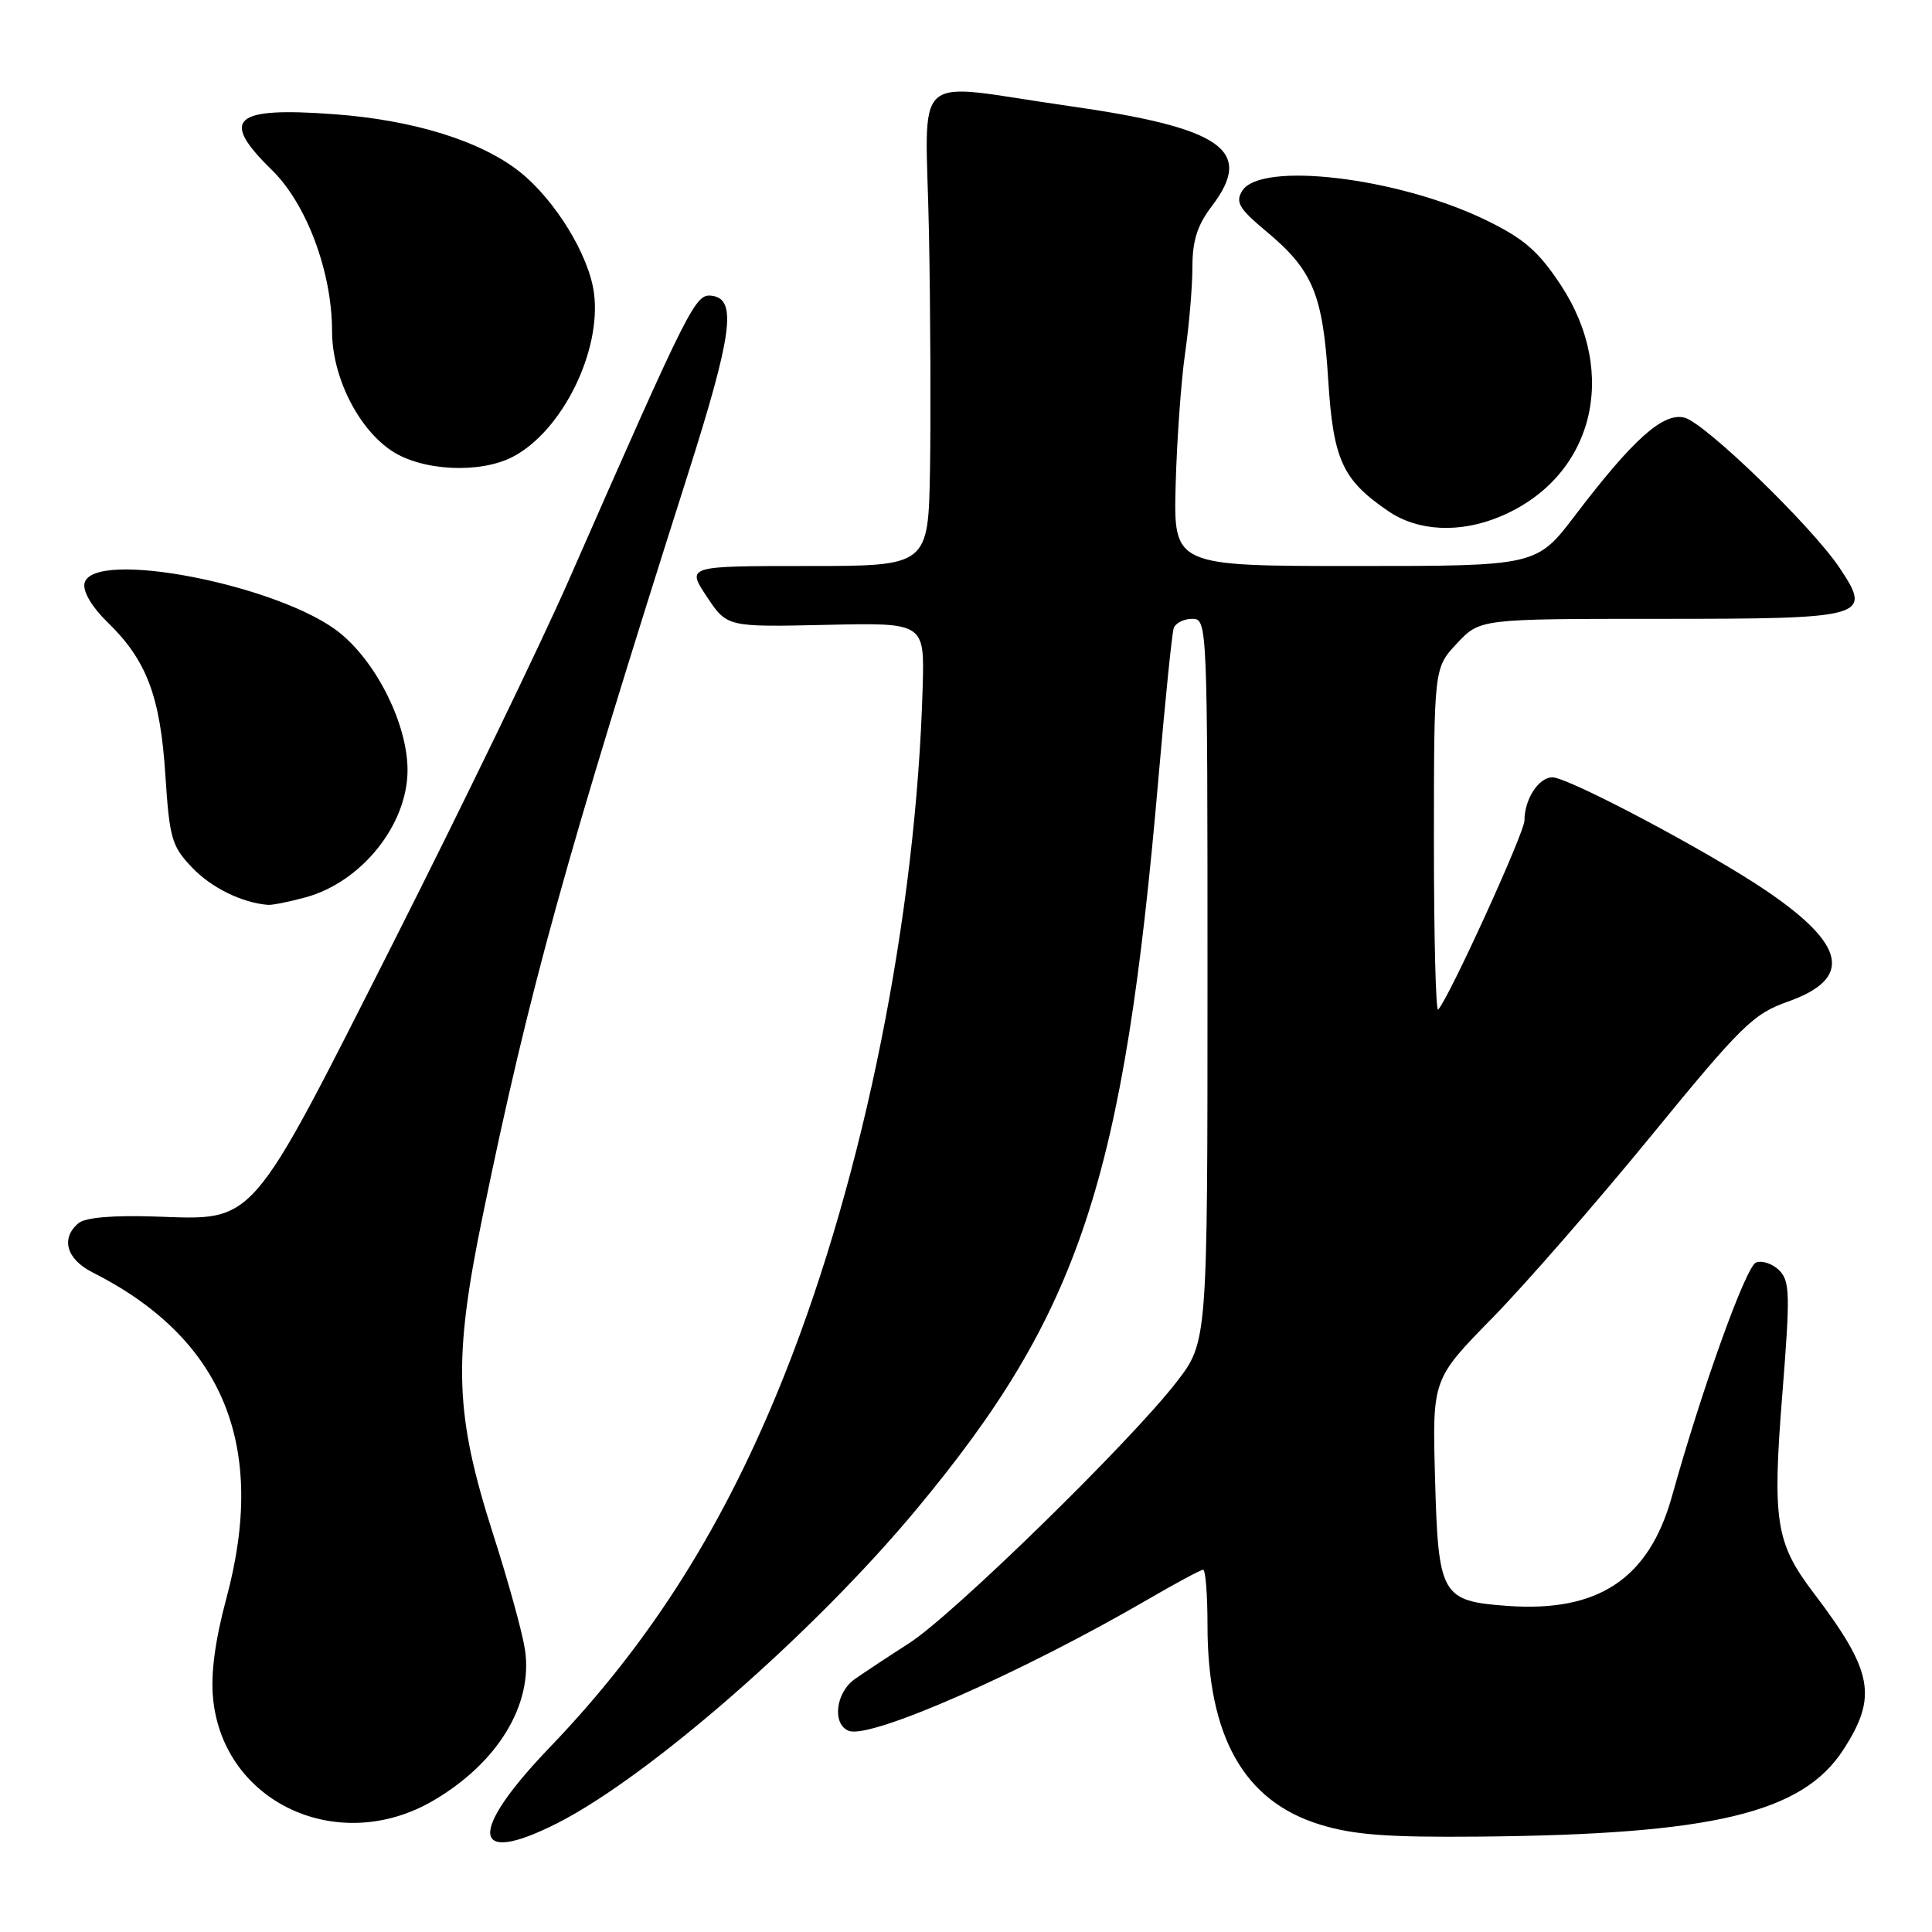 <?xml version="1.0" encoding="UTF-8" standalone="no"?>
<!DOCTYPE svg PUBLIC "-//W3C//DTD SVG 1.1//EN" "http://www.w3.org/Graphics/SVG/1.1/DTD/svg11.dtd" >
<svg xmlns="http://www.w3.org/2000/svg" xmlns:xlink="http://www.w3.org/1999/xlink" version="1.1" viewBox="0 0 256 256">
 <g >
 <path fill="currentColor"
d=" M 73.83 241.59 C 86.01 235.41 107.84 216.34 121.43 200.00 C 143.11 173.93 148.91 156.39 153.51 103.00 C 154.39 92.83 155.29 83.94 155.52 83.25 C 155.75 82.56 156.85 82.00 157.97 82.00 C 159.98 82.00 160.00 82.42 160.00 129.91 C 160.00 177.82 160.00 177.82 155.87 183.16 C 149.76 191.06 126.26 214.01 120.50 217.71 C 117.75 219.47 114.49 221.63 113.25 222.50 C 110.71 224.30 110.24 228.49 112.48 229.35 C 115.36 230.46 135.51 221.59 152.17 211.89 C 155.85 209.75 159.11 208.00 159.42 208.00 C 159.74 208.00 160.00 211.29 160.00 215.32 C 160.00 230.09 164.81 238.64 174.86 241.75 C 179.31 243.13 183.77 243.47 196.00 243.36 C 226.96 243.08 238.81 240.25 244.25 231.85 C 248.83 224.77 248.20 221.46 240.26 211.00 C 235.29 204.44 234.83 201.51 236.17 184.71 C 237.22 171.49 237.18 169.75 235.75 168.32 C 234.87 167.45 233.49 166.98 232.68 167.29 C 231.34 167.81 225.52 183.99 221.55 198.25 C 218.50 209.20 211.80 213.66 199.73 212.79 C 190.98 212.15 190.57 211.43 190.15 195.84 C 189.79 182.75 189.79 182.75 197.75 174.63 C 202.13 170.16 211.59 159.30 218.79 150.50 C 230.74 135.89 232.31 134.35 236.88 132.73 C 245.51 129.68 244.66 125.24 234.06 118.04 C 226.46 112.88 207.83 103.00 205.70 103.00 C 203.88 103.00 202.00 105.90 202.00 108.71 C 202.00 110.35 191.93 132.40 190.56 133.78 C 190.25 134.08 190.00 124.02 190.00 111.42 C 190.01 88.50 190.01 88.50 193.06 85.25 C 196.10 82.00 196.10 82.00 219.93 82.00 C 247.39 82.00 248.13 81.79 243.75 75.24 C 240.06 69.72 225.91 56.02 223.20 55.34 C 220.38 54.63 216.42 58.16 208.74 68.25 C 203.61 75.00 203.61 75.00 179.55 75.00 C 155.50 75.00 155.50 75.00 155.78 64.25 C 155.94 58.34 156.50 50.49 157.03 46.81 C 157.56 43.13 158.00 38.00 158.00 35.40 C 158.00 31.88 158.65 29.84 160.57 27.32 C 166.24 19.88 162.00 16.93 141.40 14.01 C 120.26 11.00 122.67 8.80 123.09 30.75 C 123.29 41.06 123.35 55.24 123.23 62.25 C 123.00 75.00 123.00 75.00 106.99 75.00 C 90.97 75.00 90.97 75.00 93.65 79.05 C 96.33 83.09 96.33 83.09 109.41 82.80 C 122.50 82.50 122.50 82.50 122.26 91.00 C 121.41 121.19 114.53 155.53 104.02 182.00 C 96.10 201.95 86.30 217.53 72.84 231.54 C 61.95 242.89 62.39 247.38 73.83 241.59 Z  M 57.50 238.54 C 66.01 233.52 70.66 225.83 69.56 218.57 C 69.22 216.33 67.35 209.55 65.41 203.50 C 60.23 187.36 59.99 180.35 63.98 161.00 C 70.14 131.10 74.91 113.86 91.10 63.00 C 97.01 44.41 97.67 39.67 94.39 39.20 C 92.13 38.88 91.64 39.84 75.31 77.00 C 71.56 85.53 61.16 106.99 52.21 124.71 C 32.91 162.87 33.97 161.65 20.66 161.20 C 14.96 161.01 11.32 161.32 10.41 162.07 C 8.01 164.07 8.79 166.84 12.25 168.59 C 29.61 177.36 35.45 191.58 29.99 211.81 C 28.51 217.32 27.91 221.75 28.23 225.02 C 29.56 238.90 44.89 245.98 57.50 238.54 Z  M 40.50 118.90 C 47.92 116.87 54.00 109.27 54.00 102.05 C 54.00 96.09 50.05 88.02 45.16 83.97 C 37.41 77.56 12.15 72.61 11.19 77.32 C 10.98 78.40 12.20 80.47 14.25 82.45 C 19.43 87.48 21.24 92.26 21.91 102.68 C 22.46 111.12 22.75 112.13 25.47 114.97 C 28.02 117.64 32.04 119.61 35.50 119.90 C 36.05 119.95 38.30 119.50 40.50 118.90 Z  M 198.77 68.45 C 211.09 63.30 214.65 49.57 206.74 37.66 C 203.79 33.22 201.89 31.59 196.80 29.12 C 185.18 23.50 167.03 21.34 164.60 25.29 C 163.67 26.79 164.18 27.64 167.78 30.65 C 173.94 35.78 175.28 38.98 175.99 50.25 C 176.66 60.95 177.86 63.58 183.99 67.75 C 187.90 70.41 193.44 70.68 198.77 68.45 Z  M 67.93 60.54 C 74.47 57.15 79.74 46.52 78.70 38.79 C 78.03 33.82 73.62 26.60 68.97 22.85 C 63.83 18.71 54.83 15.90 44.23 15.13 C 30.86 14.15 29.09 15.75 36.03 22.53 C 40.63 27.02 44.00 36.06 44.00 43.89 C 44.00 49.89 47.43 56.77 51.90 59.74 C 55.92 62.41 63.57 62.79 67.93 60.54 Z "/>
</g>
</svg>